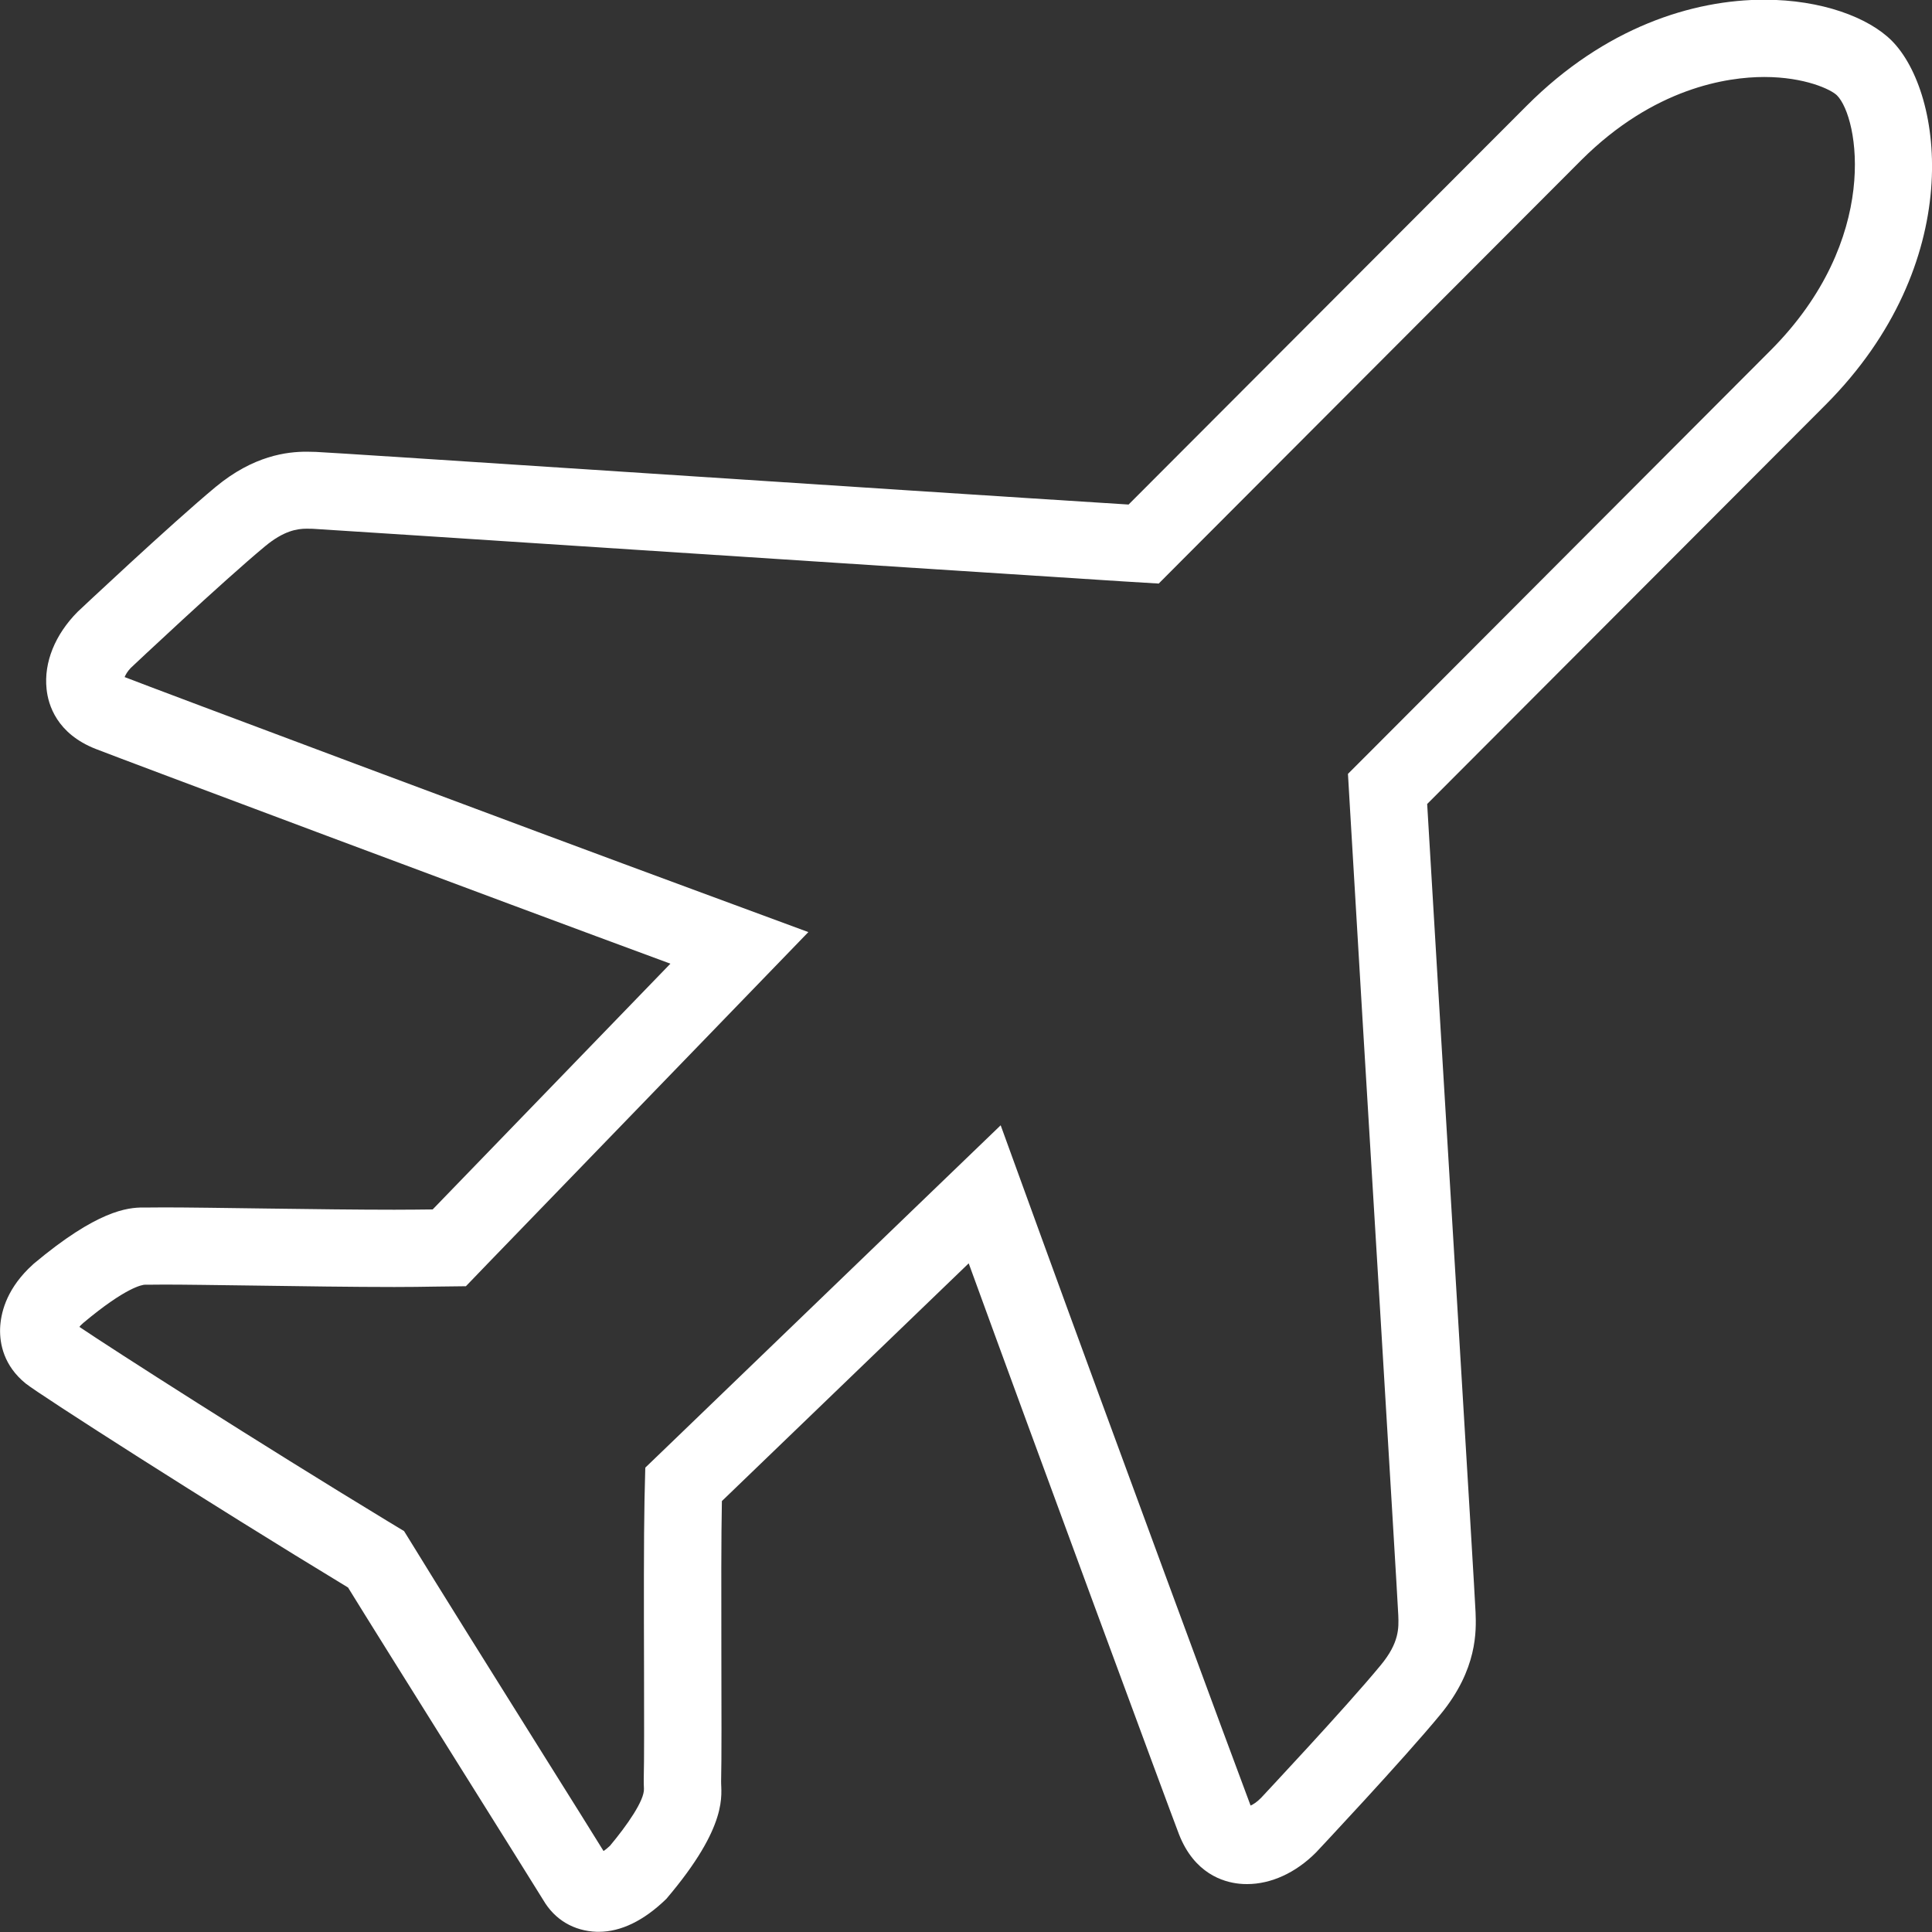 <?xml version="1.0" encoding="UTF-8" standalone="no"?>
<svg width="20px" height="20px" viewBox="0 0 20 20" version="1.1" xmlns="http://www.w3.org/2000/svg" xmlns:xlink="http://www.w3.org/1999/xlink">
    <rect x="0" y="0" width="20" height="20" fill="#333333" stroke="none"/>
    <!-- Generator: Sketch 3.8.3 (29802) - http://www.bohemiancoding.com/sketch -->
    <title>Shape</title>
    <desc>Created with Sketch.</desc>
    <defs></defs>
    <g id="Page-1" stroke="none" stroke-width="1" fill="none" fill-rule="evenodd">
        <g id="25px" transform="translate(-841, -1729)" fill="#FFFFFF">
            <path d="M859.264,1729.797 C859.684,1729.797 859.956,1729.927 860.016,1729.987 C860.243,1730.213 860.473,1731.48 859.329,1732.627 L855.207,1736.758 L854.954,1737.011 L854.975,1737.369 C855.042,1738.518 855.165,1740.557 855.273,1742.334 C855.374,1744.016 855.47,1745.604 855.475,1745.721 C855.48,1745.853 855.486,1746.005 855.293,1746.238 C854.931,1746.678 854.054,1747.611 854.055,1747.611 L854.055,1747.611 C854.012,1747.655 853.974,1747.679 853.946,1747.691 C853.825,1747.374 852.417,1743.561 851.779,1741.805 L851.359,1740.649 L850.472,1741.503 L847.918,1743.964 L847.68,1744.193 L847.672,1744.523 C847.664,1744.914 847.665,1745.637 847.667,1746.277 C847.668,1746.782 847.669,1747.233 847.664,1747.419 C847.664,1747.448 847.664,1747.48 847.666,1747.517 C847.672,1747.637 847.492,1747.895 847.314,1748.108 C847.289,1748.131 847.267,1748.149 847.248,1748.162 C847.144,1747.993 846.914,1747.626 846.645,1747.197 C846.138,1746.388 845.49,1745.351 845.285,1745.015 L845.183,1744.85 L845.016,1744.749 C843.686,1743.942 842.162,1742.966 841.822,1742.736 C841.826,1742.73 841.83,1742.726 841.834,1742.721 L841.862,1742.695 C842.302,1742.326 842.473,1742.299 842.503,1742.299 L842.576,1742.299 L842.703,1742.298 C842.906,1742.298 843.243,1742.303 843.62,1742.308 C844.107,1742.315 844.66,1742.323 845.083,1742.323 C845.239,1742.323 845.379,1742.321 845.491,1742.319 L845.823,1742.315 L846.054,1742.075 L848.515,1739.531 L849.368,1738.649 L848.217,1738.224 C846.421,1737.562 842.575,1736.121 842.29,1736.009 C842.301,1735.983 842.32,1735.949 842.354,1735.914 C842.363,1735.905 843.306,1735.018 843.744,1734.655 C843.938,1734.494 844.076,1734.473 844.175,1734.473 L844.238,1734.474 C844.354,1734.48 845.935,1734.584 847.608,1734.693 C849.404,1734.81 851.472,1734.945 852.633,1735.019 L852.995,1735.041 L853.25,1734.785 L857.37,1730.657 C858.12,1729.909 858.879,1729.797 859.264,1729.797 L859.264,1729.797 Z M859.264,1728.997 C858.523,1728.997 857.615,1729.282 856.804,1730.095 L852.683,1734.223 C850.362,1734.077 844.417,1733.682 844.269,1733.678 C844.243,1733.677 844.211,1733.676 844.174,1733.676 C843.974,1733.676 843.626,1733.714 843.232,1734.041 C842.769,1734.425 841.804,1735.333 841.804,1735.333 C841.57,1735.569 841.453,1735.857 841.482,1736.131 C841.498,1736.296 841.588,1736.595 841.991,1736.753 C842.237,1736.85 846.138,1738.312 847.94,1738.976 L845.479,1741.52 C845.37,1741.521 845.235,1741.523 845.083,1741.523 C844.333,1741.523 843.17,1741.499 842.703,1741.499 C842.642,1741.499 842.592,1741.499 842.557,1741.5 L842.54,1741.5 L842.483,1741.5 C842.318,1741.5 842.006,1741.531 841.348,1742.083 L841.293,1742.135 C841.06,1742.368 841.007,1742.599 841.001,1742.753 C840.996,1742.91 841.039,1743.138 841.266,1743.322 C841.403,1743.433 843.162,1744.561 844.603,1745.434 C844.949,1745.997 846.54,1748.53 846.623,1748.668 C846.743,1748.874 846.941,1748.99 847.179,1748.998 L847.198,1748.998 C847.428,1748.998 847.665,1748.883 847.897,1748.658 C848.552,1747.889 848.462,1747.572 848.465,1747.437 C848.476,1747.019 848.458,1745.243 848.473,1744.539 L851.028,1742.078 C851.681,1743.874 853.11,1747.743 853.205,1747.989 C853.364,1748.395 853.663,1748.483 853.828,1748.5 C853.854,1748.503 853.882,1748.504 853.91,1748.504 C854.157,1748.504 854.413,1748.388 854.623,1748.177 C854.623,1748.177 855.528,1747.214 855.912,1746.747 C856.297,1746.279 856.282,1745.88 856.275,1745.691 C856.272,1745.561 855.91,1739.637 855.774,1737.323 L859.896,1733.193 C861.357,1731.729 861.125,1729.963 860.582,1729.42 C860.341,1729.18 859.856,1728.997 859.264,1728.997 L859.264,1728.997 L859.264,1728.997 Z" id="Shape"></path>
        </g>
    </g>
</svg>